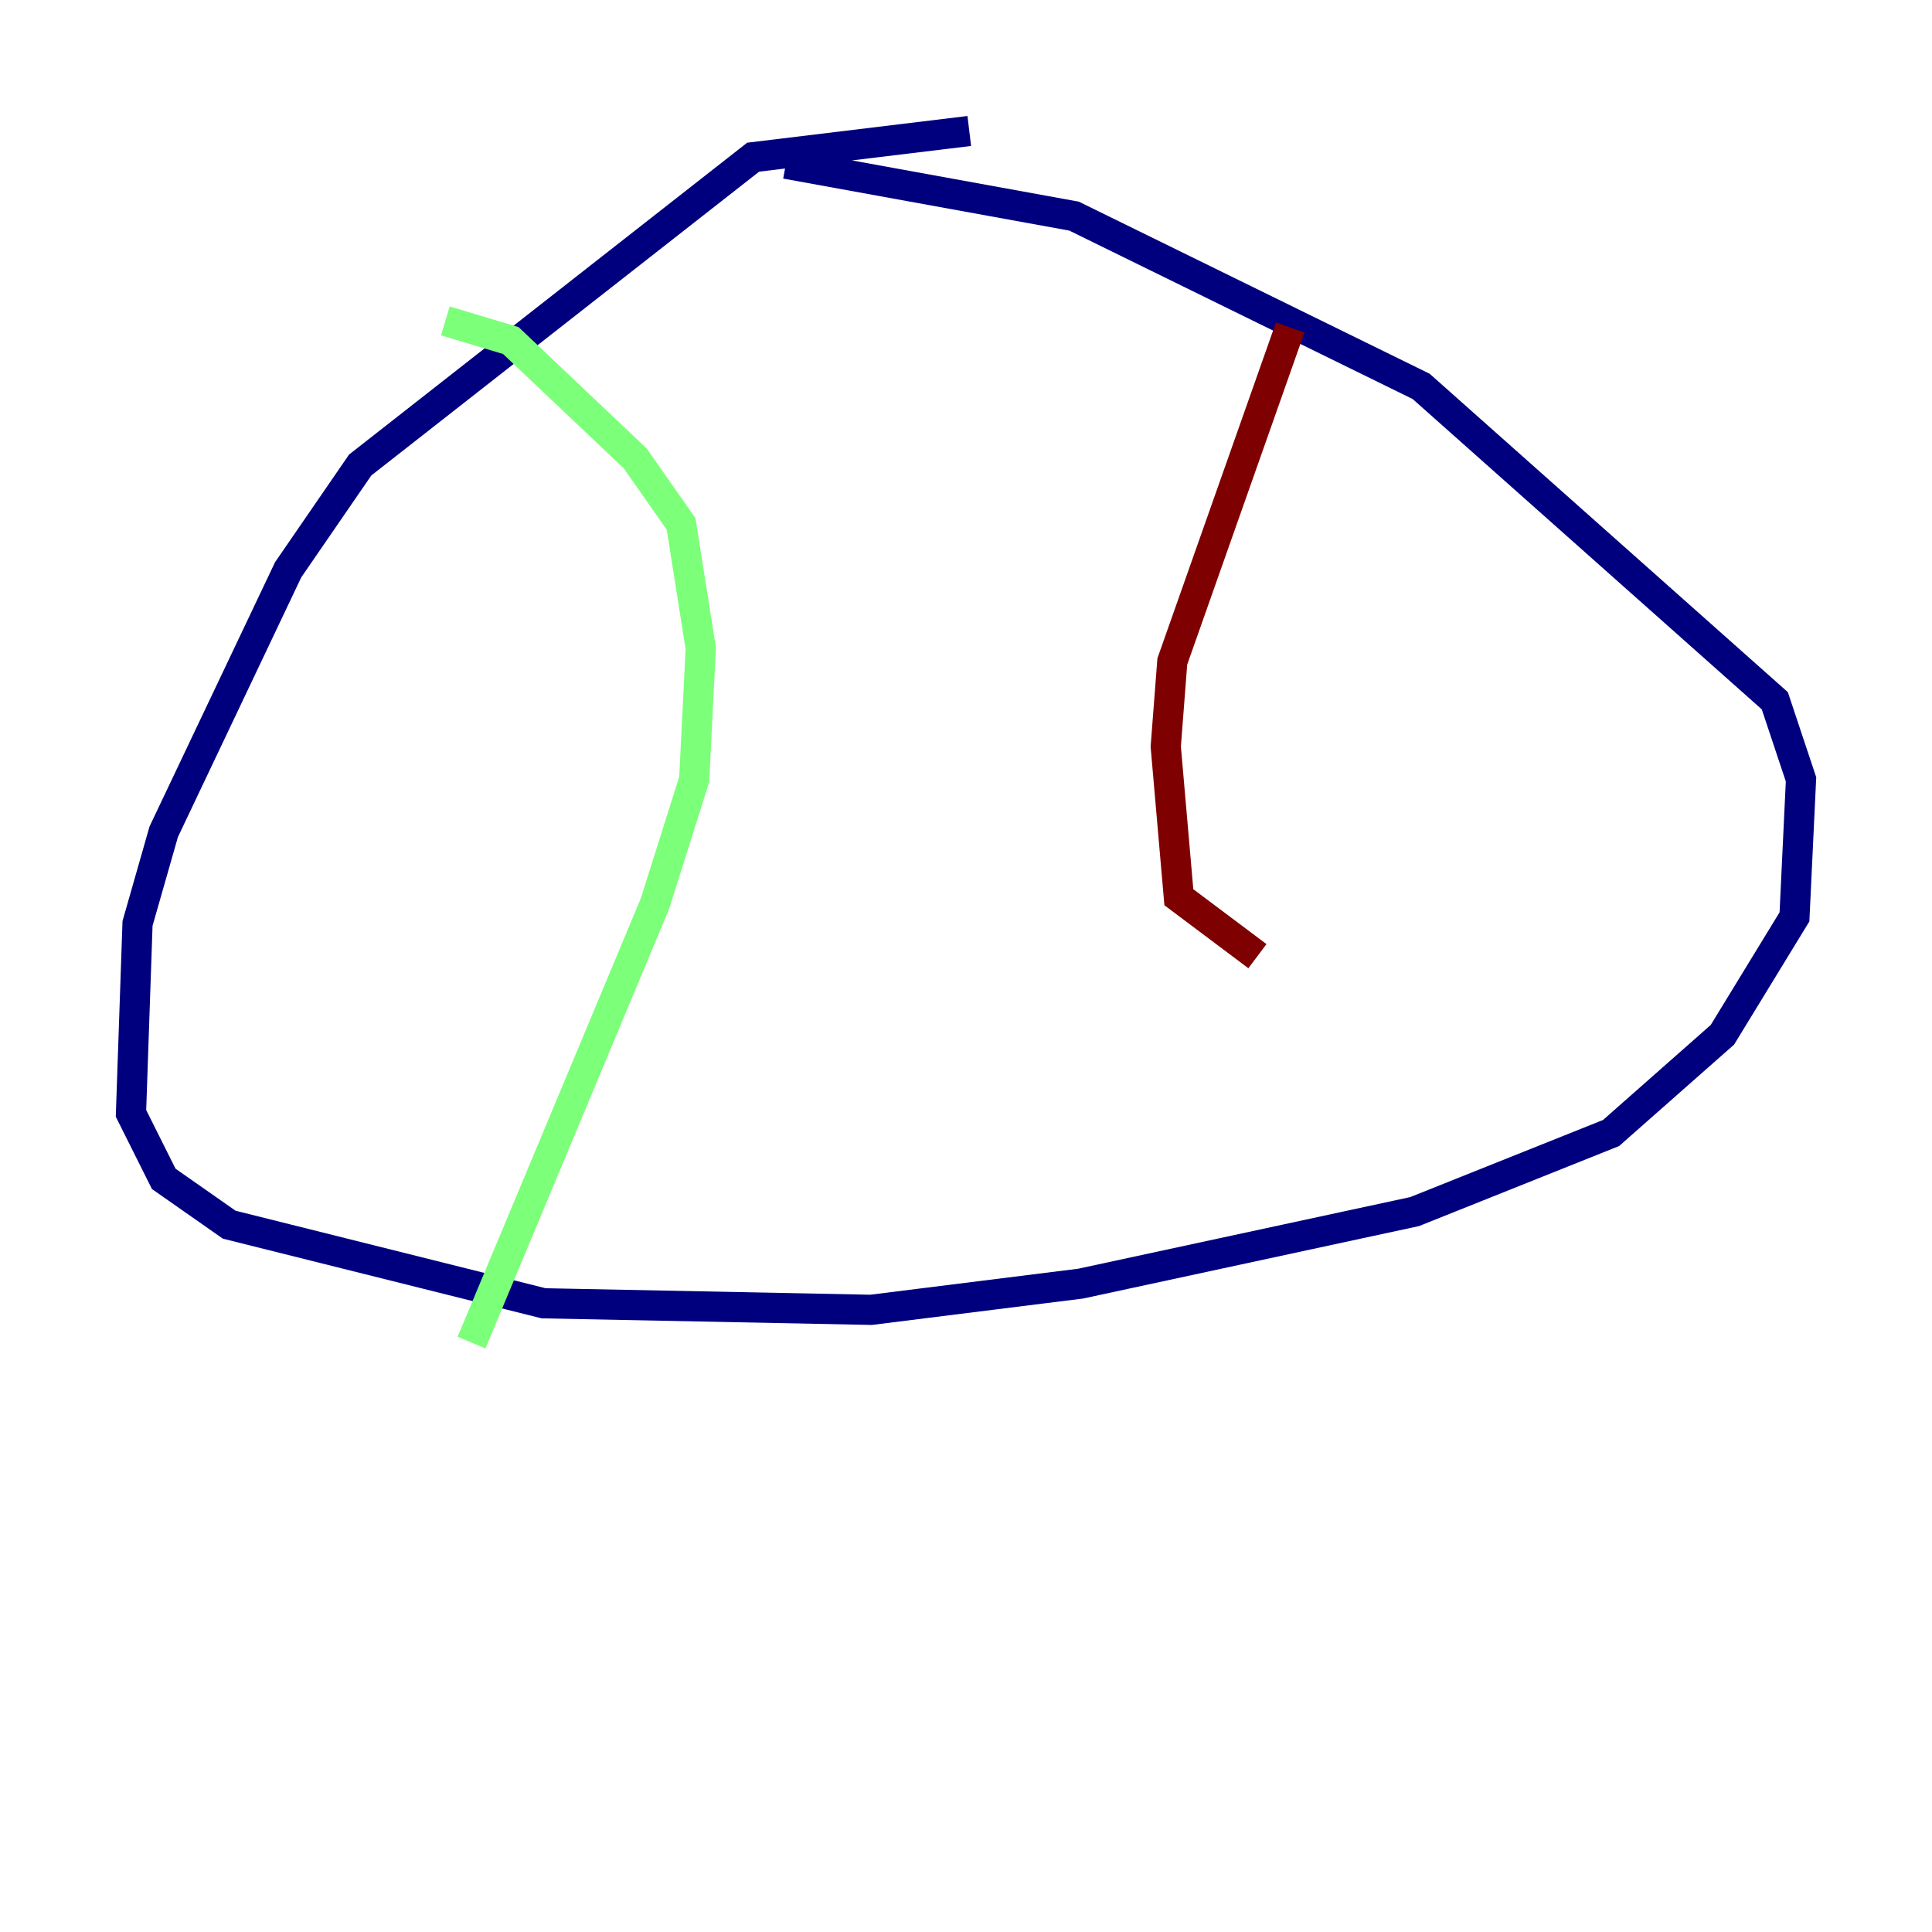 <?xml version="1.0" encoding="utf-8" ?>
<svg baseProfile="tiny" height="128" version="1.2" viewBox="0,0,128,128" width="128" xmlns="http://www.w3.org/2000/svg" xmlns:ev="http://www.w3.org/2001/xml-events" xmlns:xlink="http://www.w3.org/1999/xlink"><defs /><polyline fill="none" points="64.217,8.678 49.898,10.414 23.864,30.807 19.091,37.749 10.848,55.105 9.112,61.18 8.678,73.763 10.848,78.102 15.186,81.139 36.014,86.346 57.709,86.78 71.593,85.044 93.722,80.271 106.739,75.064 114.115,68.556 118.888,60.746 119.322,51.634 117.586,46.427 94.156,25.6 71.159,14.319 52.068,10.848" stroke="#00007f" stroke-width="2" /><polyline fill="none" points="29.505,21.261 33.844,22.563 42.088,30.373 45.125,34.712 46.427,42.956 45.993,51.634 43.39,59.878 31.241,88.949" stroke="#7cff79" stroke-width="2" /><polyline fill="none" points="85.478,21.695 77.668,43.824 77.234,49.464 78.102,59.444 83.308,63.349" stroke="#7f0000" stroke-width="2" /></svg>